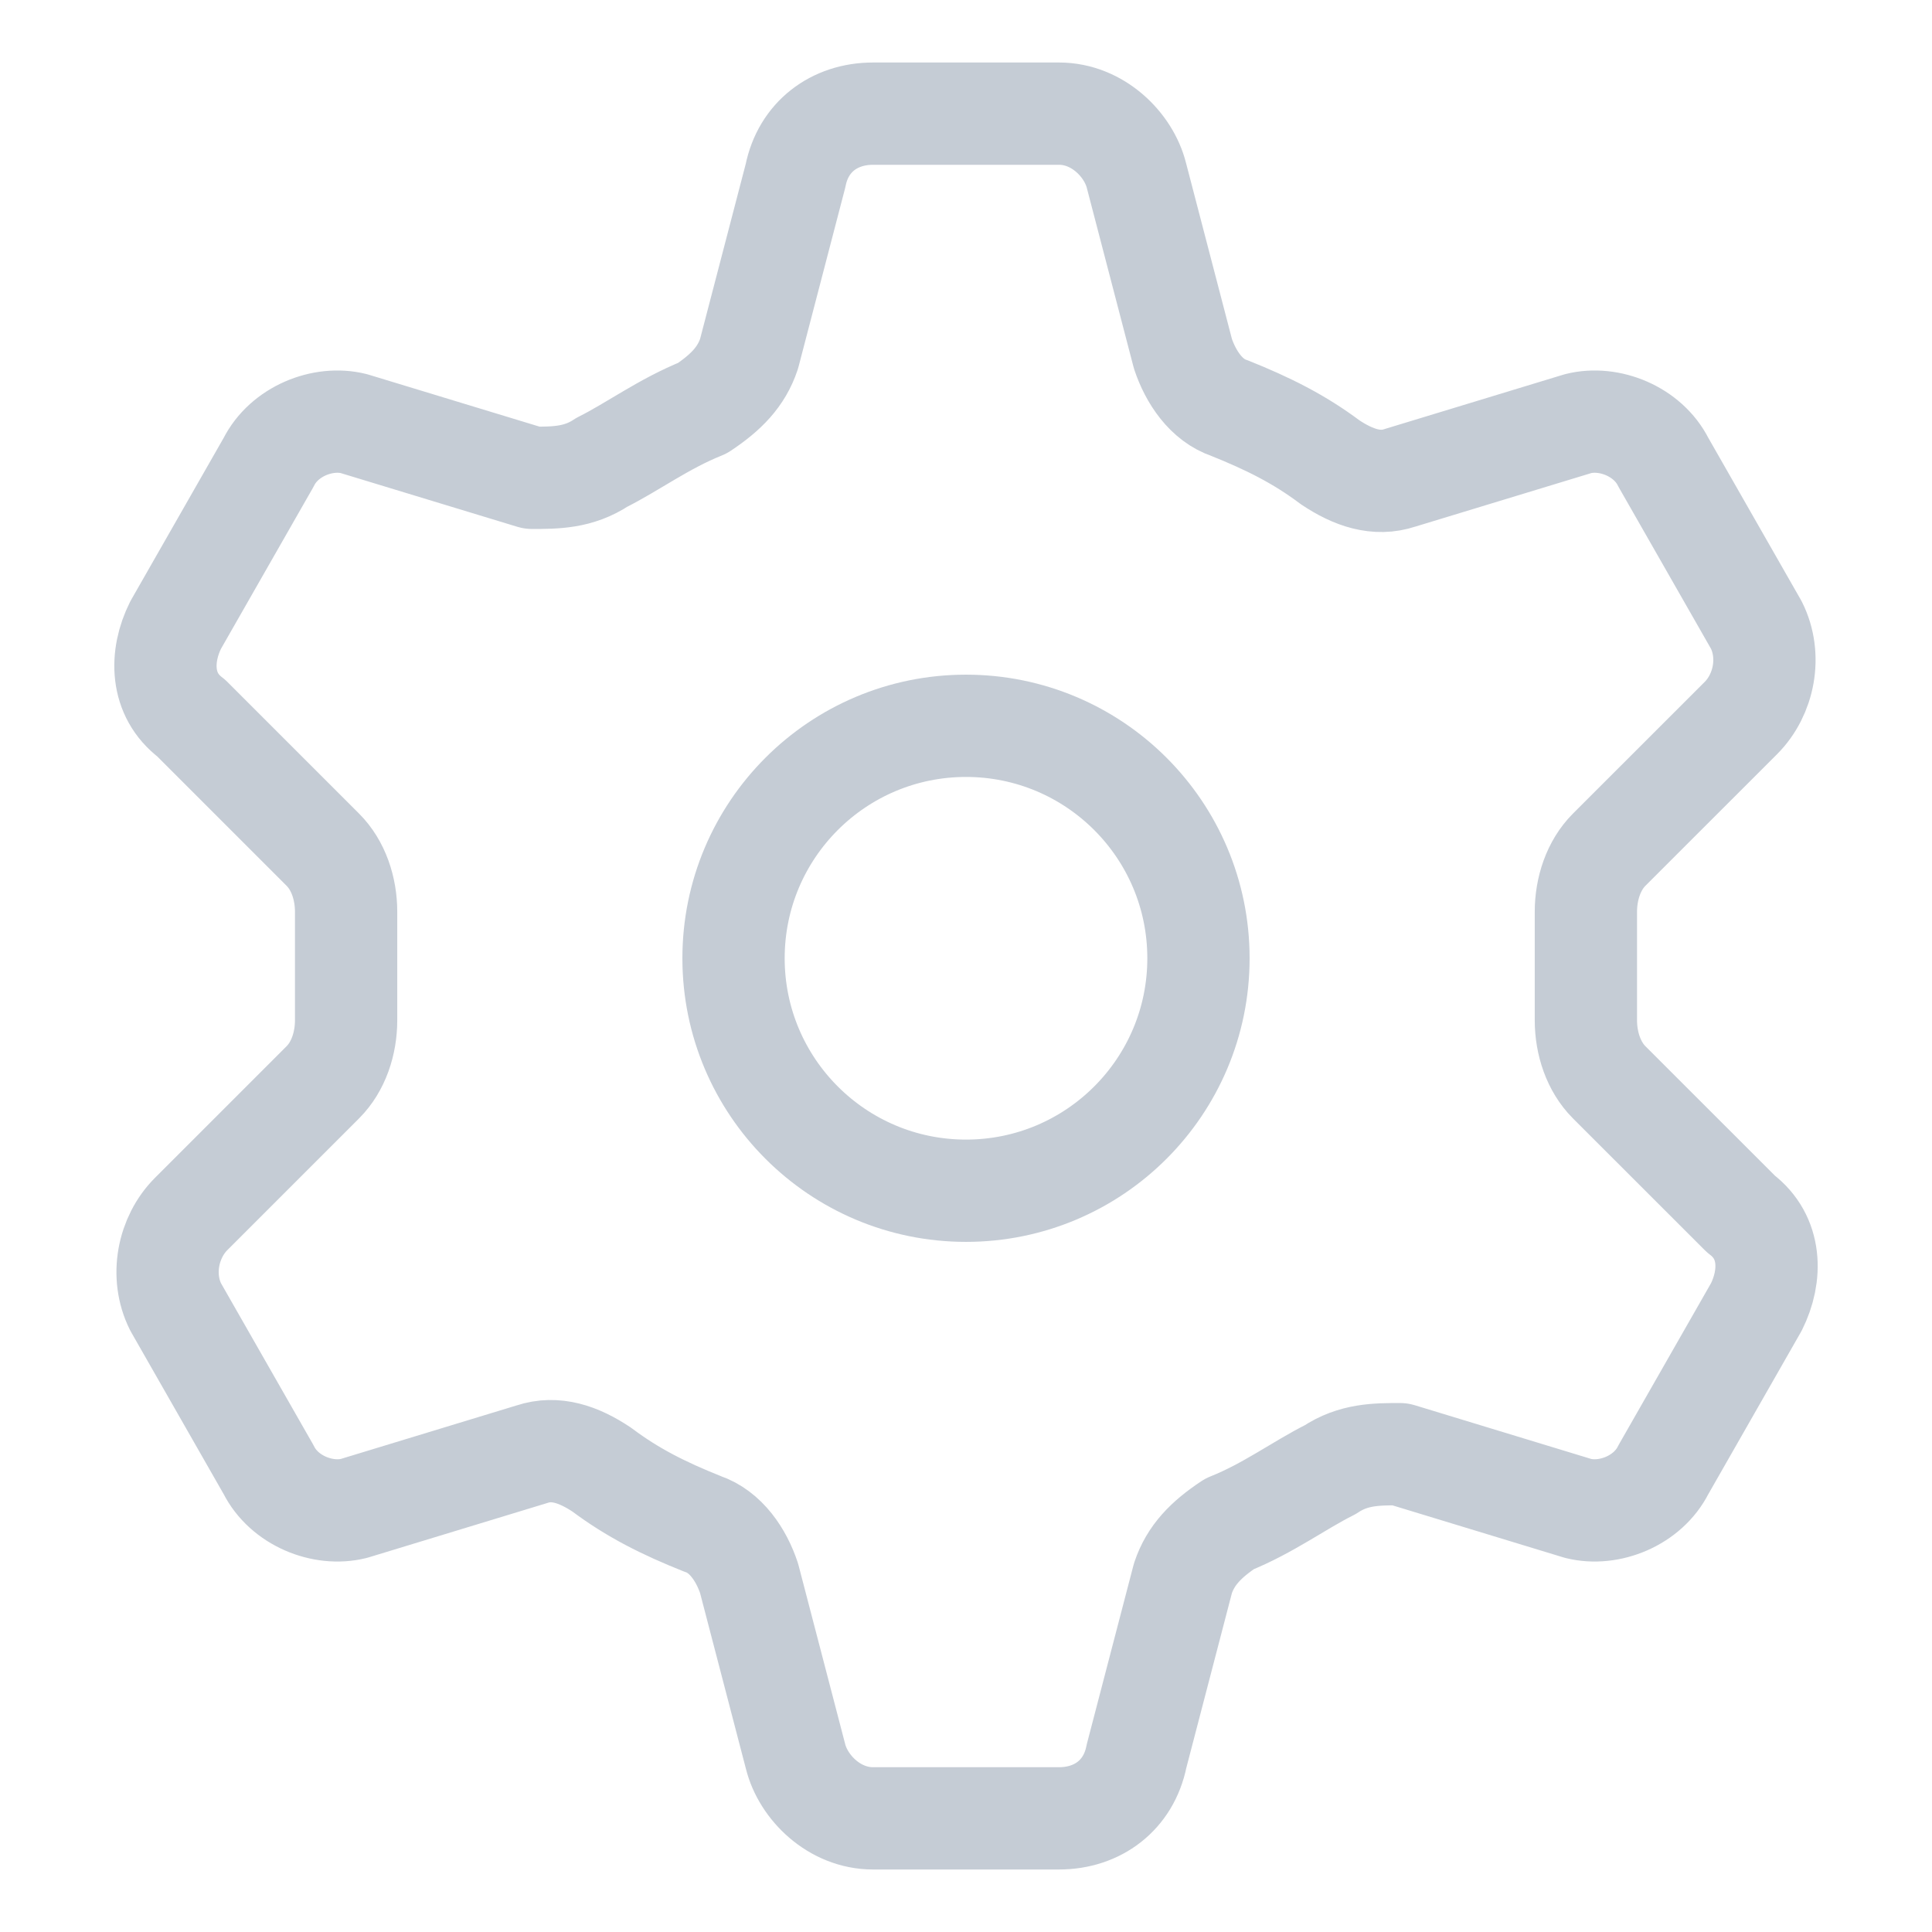 <svg
  xmlns="http://www.w3.org/2000/svg"
  width="34"
  height="34"
  viewBox="0 0 34 34"
  fill="none"
>
  <path
    d="M28.318 19.046C28.046 18.773 27.909 18.364 27.909 17.955C27.909 17.682 27.909 17.273 27.909 17C27.909 16.727 27.909 16.318 27.909 16.046C27.909 15.636 28.046 15.227 28.318 14.954L30.637 12.636C31.046 12.227 31.182 11.545 30.909 11L29.273 8.136C29 7.591 28.318 7.318 27.773 7.455L24.637 8.409C24.227 8.546 23.818 8.409 23.409 8.136C22.864 7.727 22.318 7.455 21.637 7.182C21.227 7.046 20.955 6.636 20.818 6.227L20 3.091C19.864 2.546 19.318 2 18.637 2H15.364C14.682 2 14.136 2.409 14 3.091L13.182 6.227C13.046 6.636 12.773 6.909 12.364 7.182C11.682 7.455 11.136 7.864 10.591 8.136C10.182 8.409 9.773 8.409 9.364 8.409L6.227 7.455C5.682 7.318 5 7.591 4.727 8.136L3.091 11C2.818 11.545 2.818 12.227 3.364 12.636L5.682 14.954C5.955 15.227 6.091 15.636 6.091 16.046C6.091 16.318 6.091 16.727 6.091 17C6.091 17.273 6.091 17.682 6.091 17.955C6.091 18.364 5.955 18.773 5.682 19.046L3.364 21.364C2.955 21.773 2.818 22.455 3.091 23L4.727 25.864C5 26.409 5.682 26.682 6.227 26.546L9.364 25.591C9.773 25.455 10.182 25.591 10.591 25.864C11.136 26.273 11.682 26.546 12.364 26.818C12.773 26.955 13.046 27.364 13.182 27.773L14 30.909C14.136 31.455 14.682 32 15.364 32H18.637C19.318 32 19.864 31.591 20 30.909L20.818 27.773C20.955 27.364 21.227 27.091 21.637 26.818C22.318 26.546 22.864 26.136 23.409 25.864C23.818 25.591 24.227 25.591 24.637 25.591L27.773 26.546C28.318 26.682 29 26.409 29.273 25.864L30.909 23C31.182 22.455 31.182 21.773 30.637 21.364L28.318 19.046Z"
    stroke="#C5CCD5"
    stroke-width="1.8"
    stroke-miterlimit="10"
    stroke-linecap="round"
    stroke-linejoin="round"
  />
  <path
    d="M17 20.955C19.259 20.955 21.091 19.123 21.091 16.864C21.091 14.604 19.259 12.773 17 12.773C14.741 12.773 12.909 14.604 12.909 16.864C12.909 19.123 14.741 20.955 17 20.955Z"
    stroke="#C5CCD5"
    stroke-width="1.8"
    stroke-miterlimit="10"
    stroke-linecap="round"
    stroke-linejoin="round"
  />
</svg>